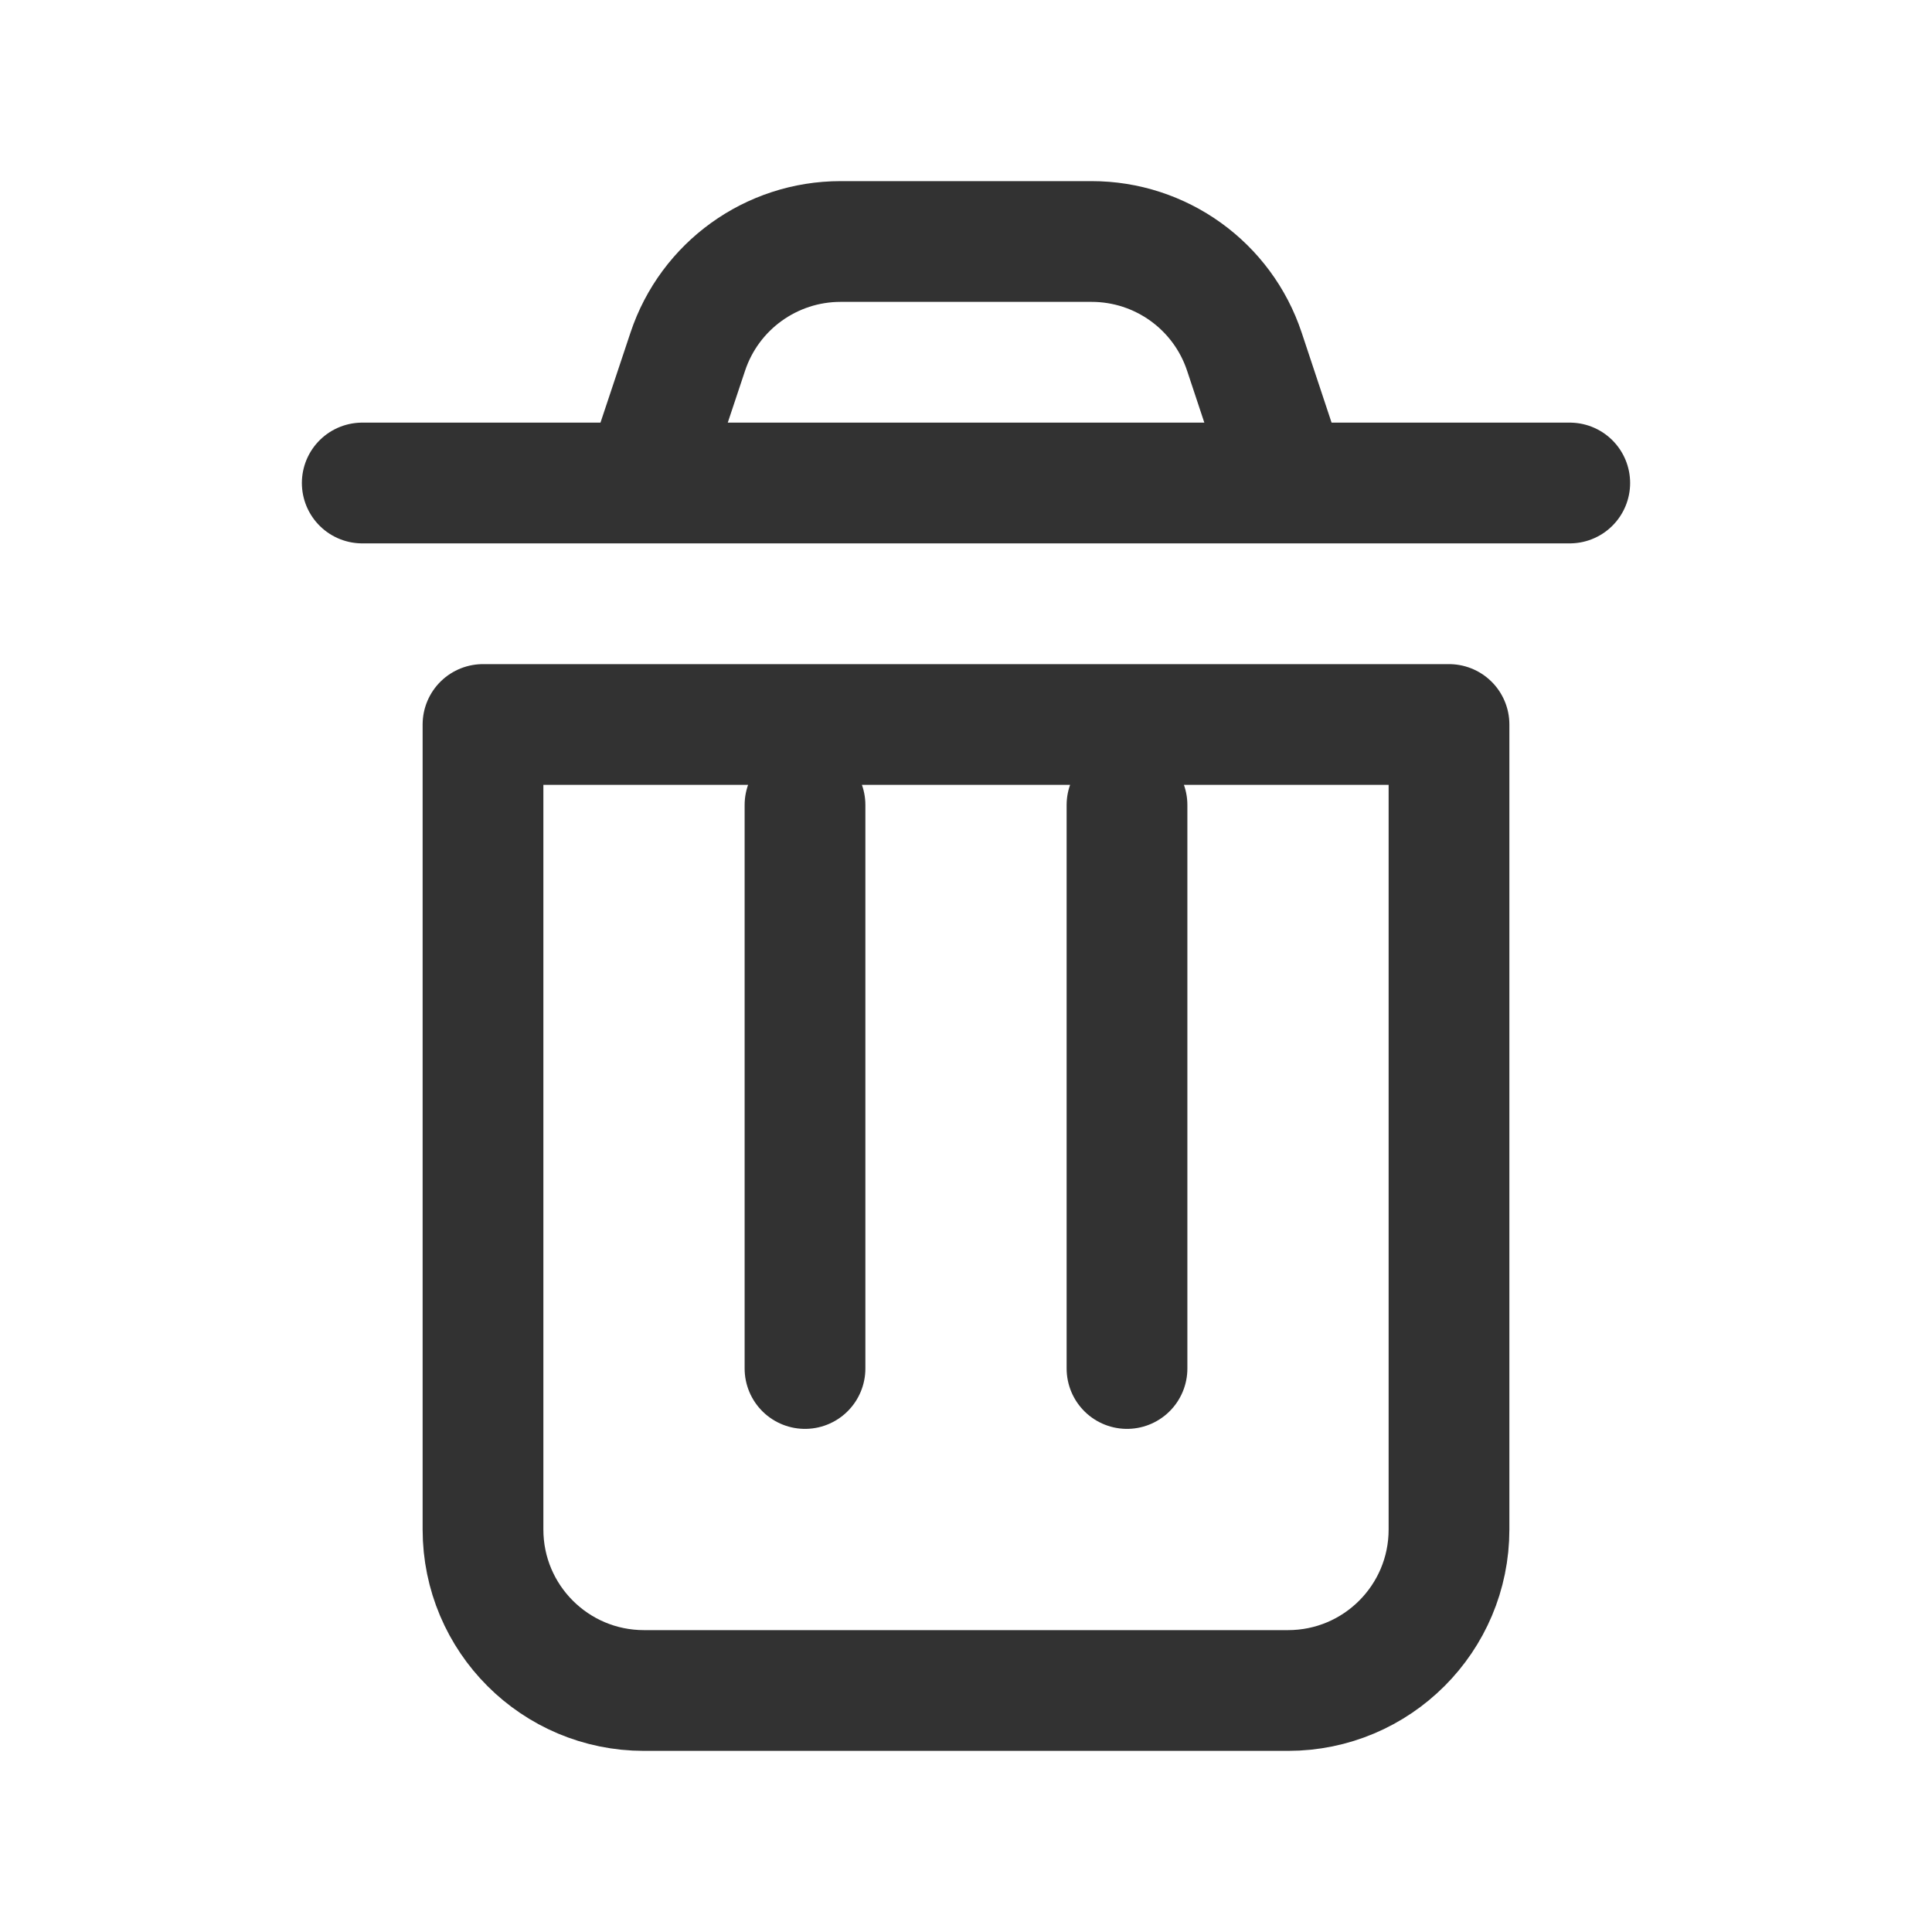 <svg width="24" height="24" viewBox="0 0 24 24" fill="none" xmlns="http://www.w3.org/2000/svg">
<path d="M8 6L8.544 4.368V4.368C8.816 3.551 9.581 3 10.442 3H13.558V3C14.42 2.999 15.186 3.55 15.458 4.368L16 6M6 9V19V19C6 20.105 6.895 21 8 21H16V21C17.105 21 18 20.105 18 19V9H6ZM14 10V17V10ZM10 10V17V10ZM4.5 6H19.5H4.5Z" stroke="#323232" stroke-width="1.5" stroke-linecap="round" stroke-linejoin="round"/>
</svg>
